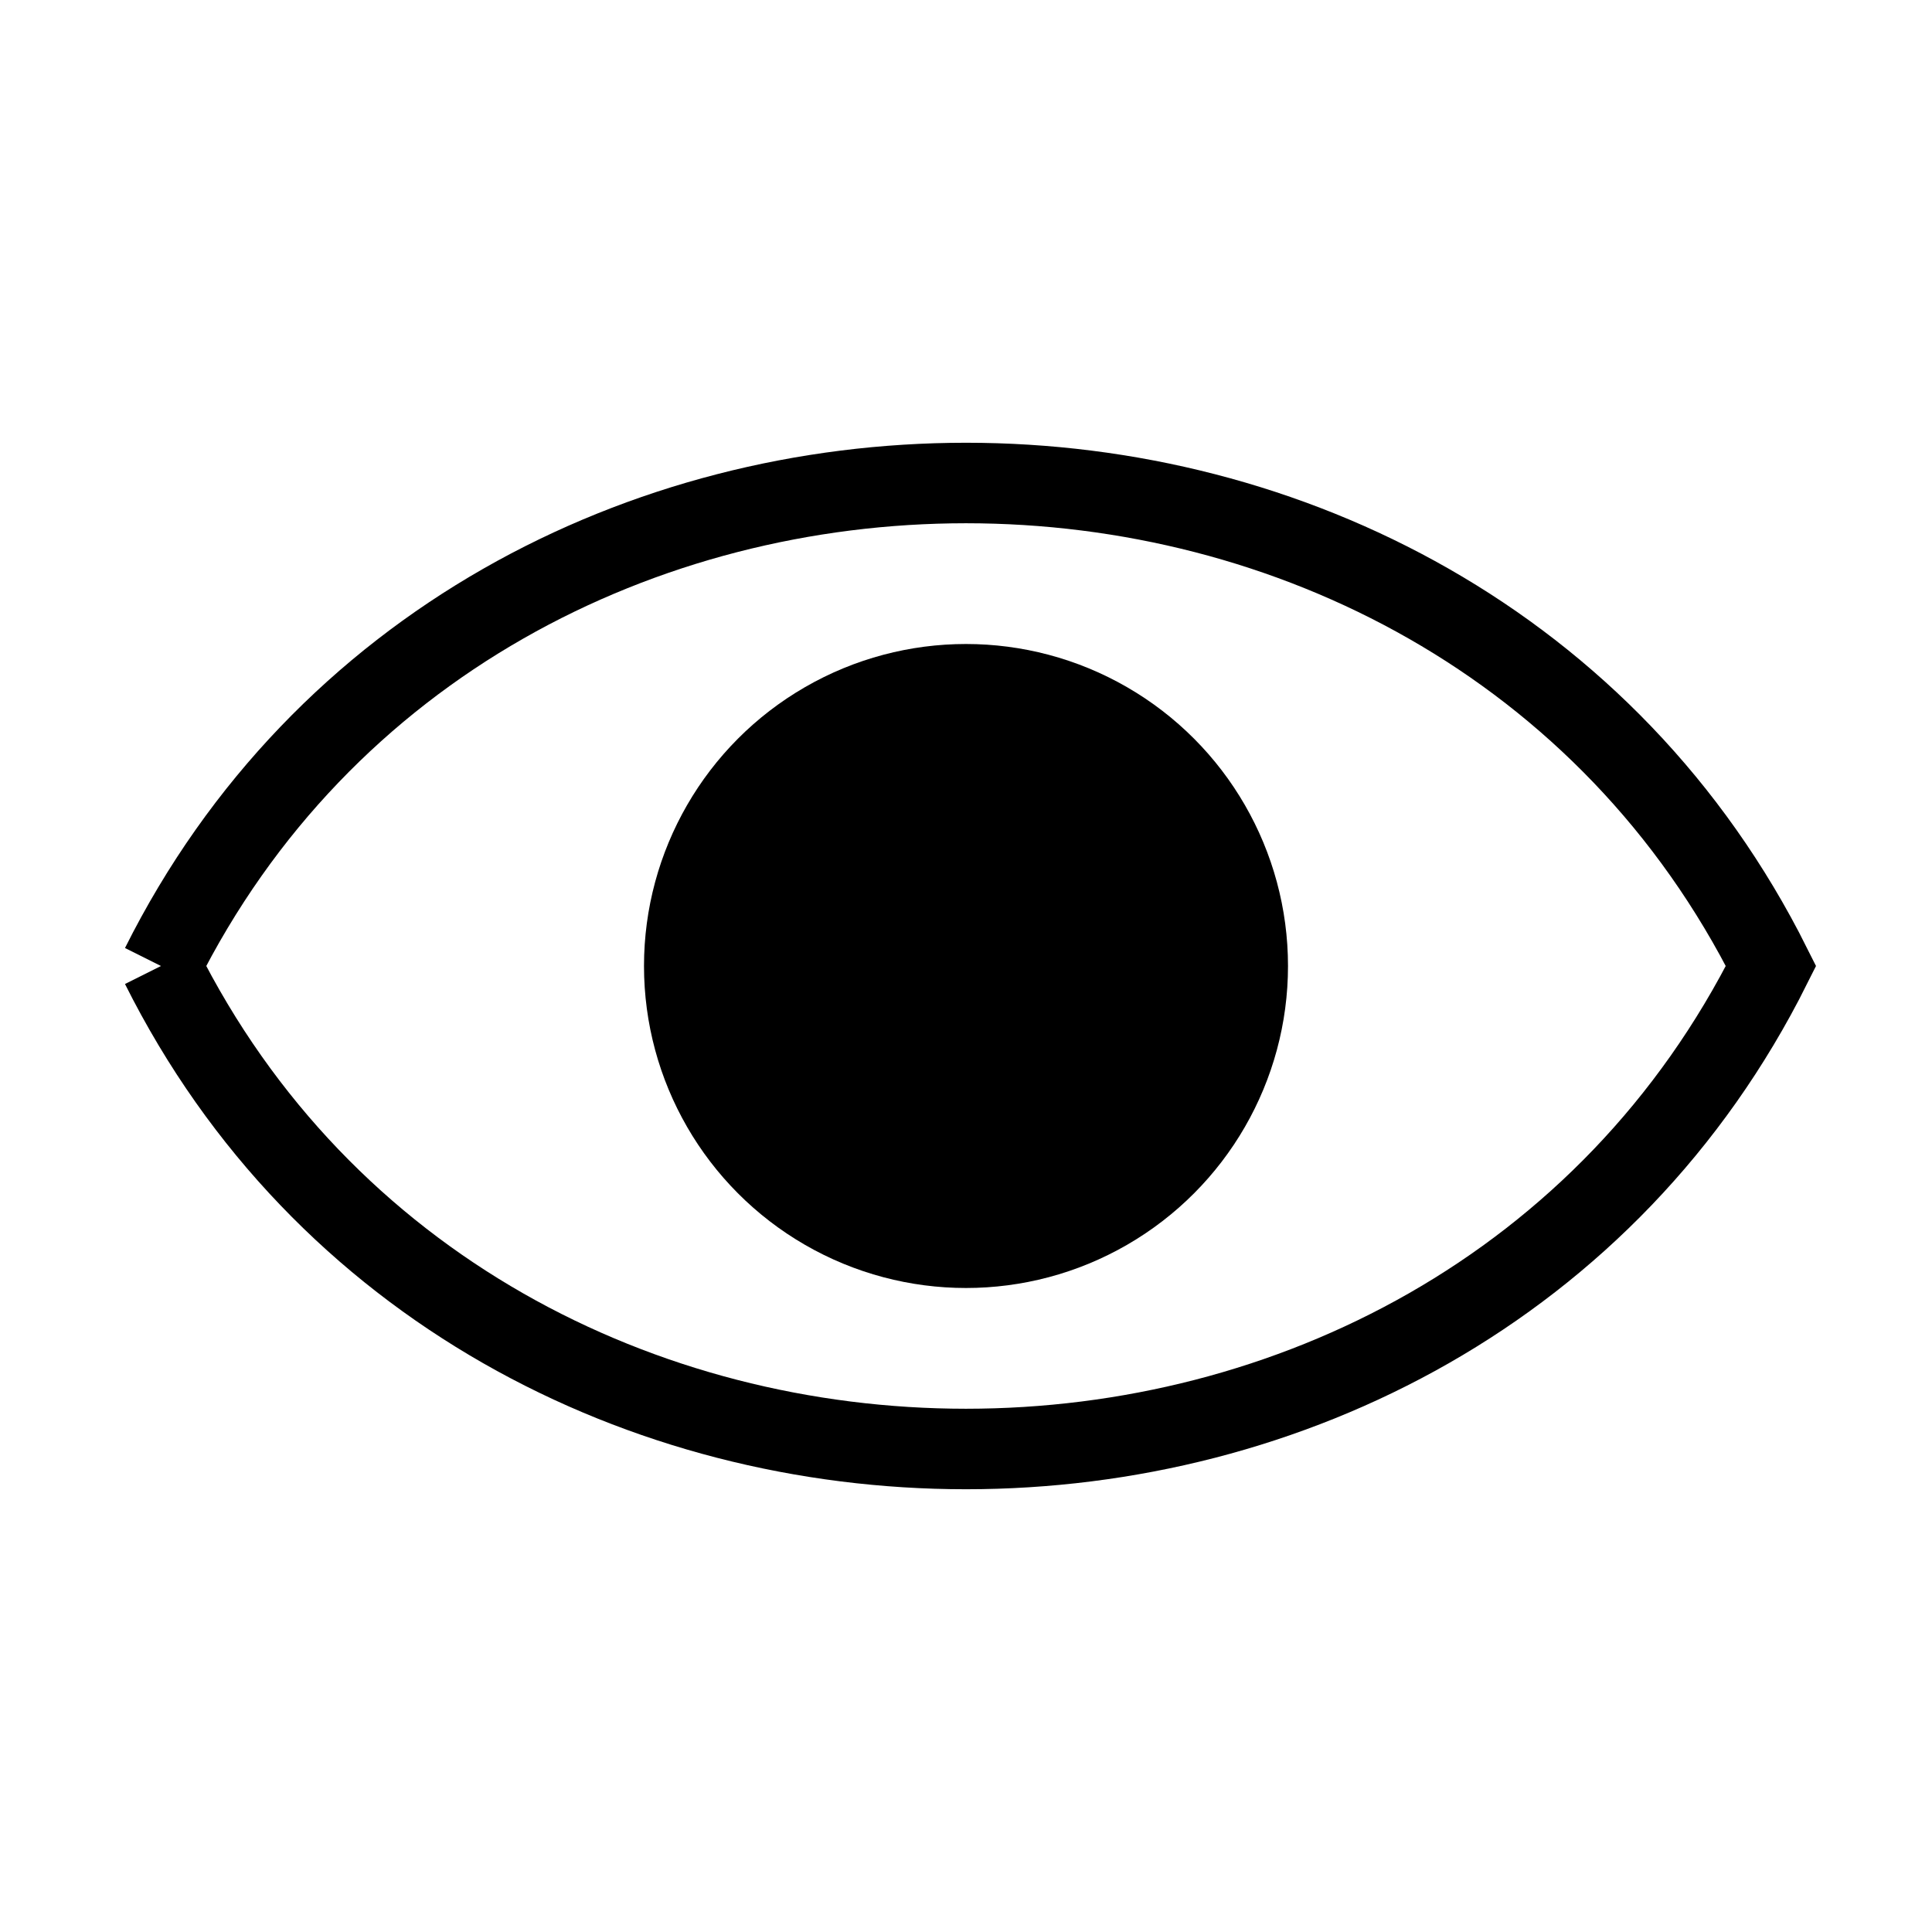 <svg width="24" height="24">
  <path d="M2,12 
           C6,4 18,4 22,12 
           C18,20 6,20 2,12" 
        fill="none" 
        stroke="black" 
        strokeWidth="2"></path>
  <circle cx="12" cy="12" r="4"></circle>
</svg>